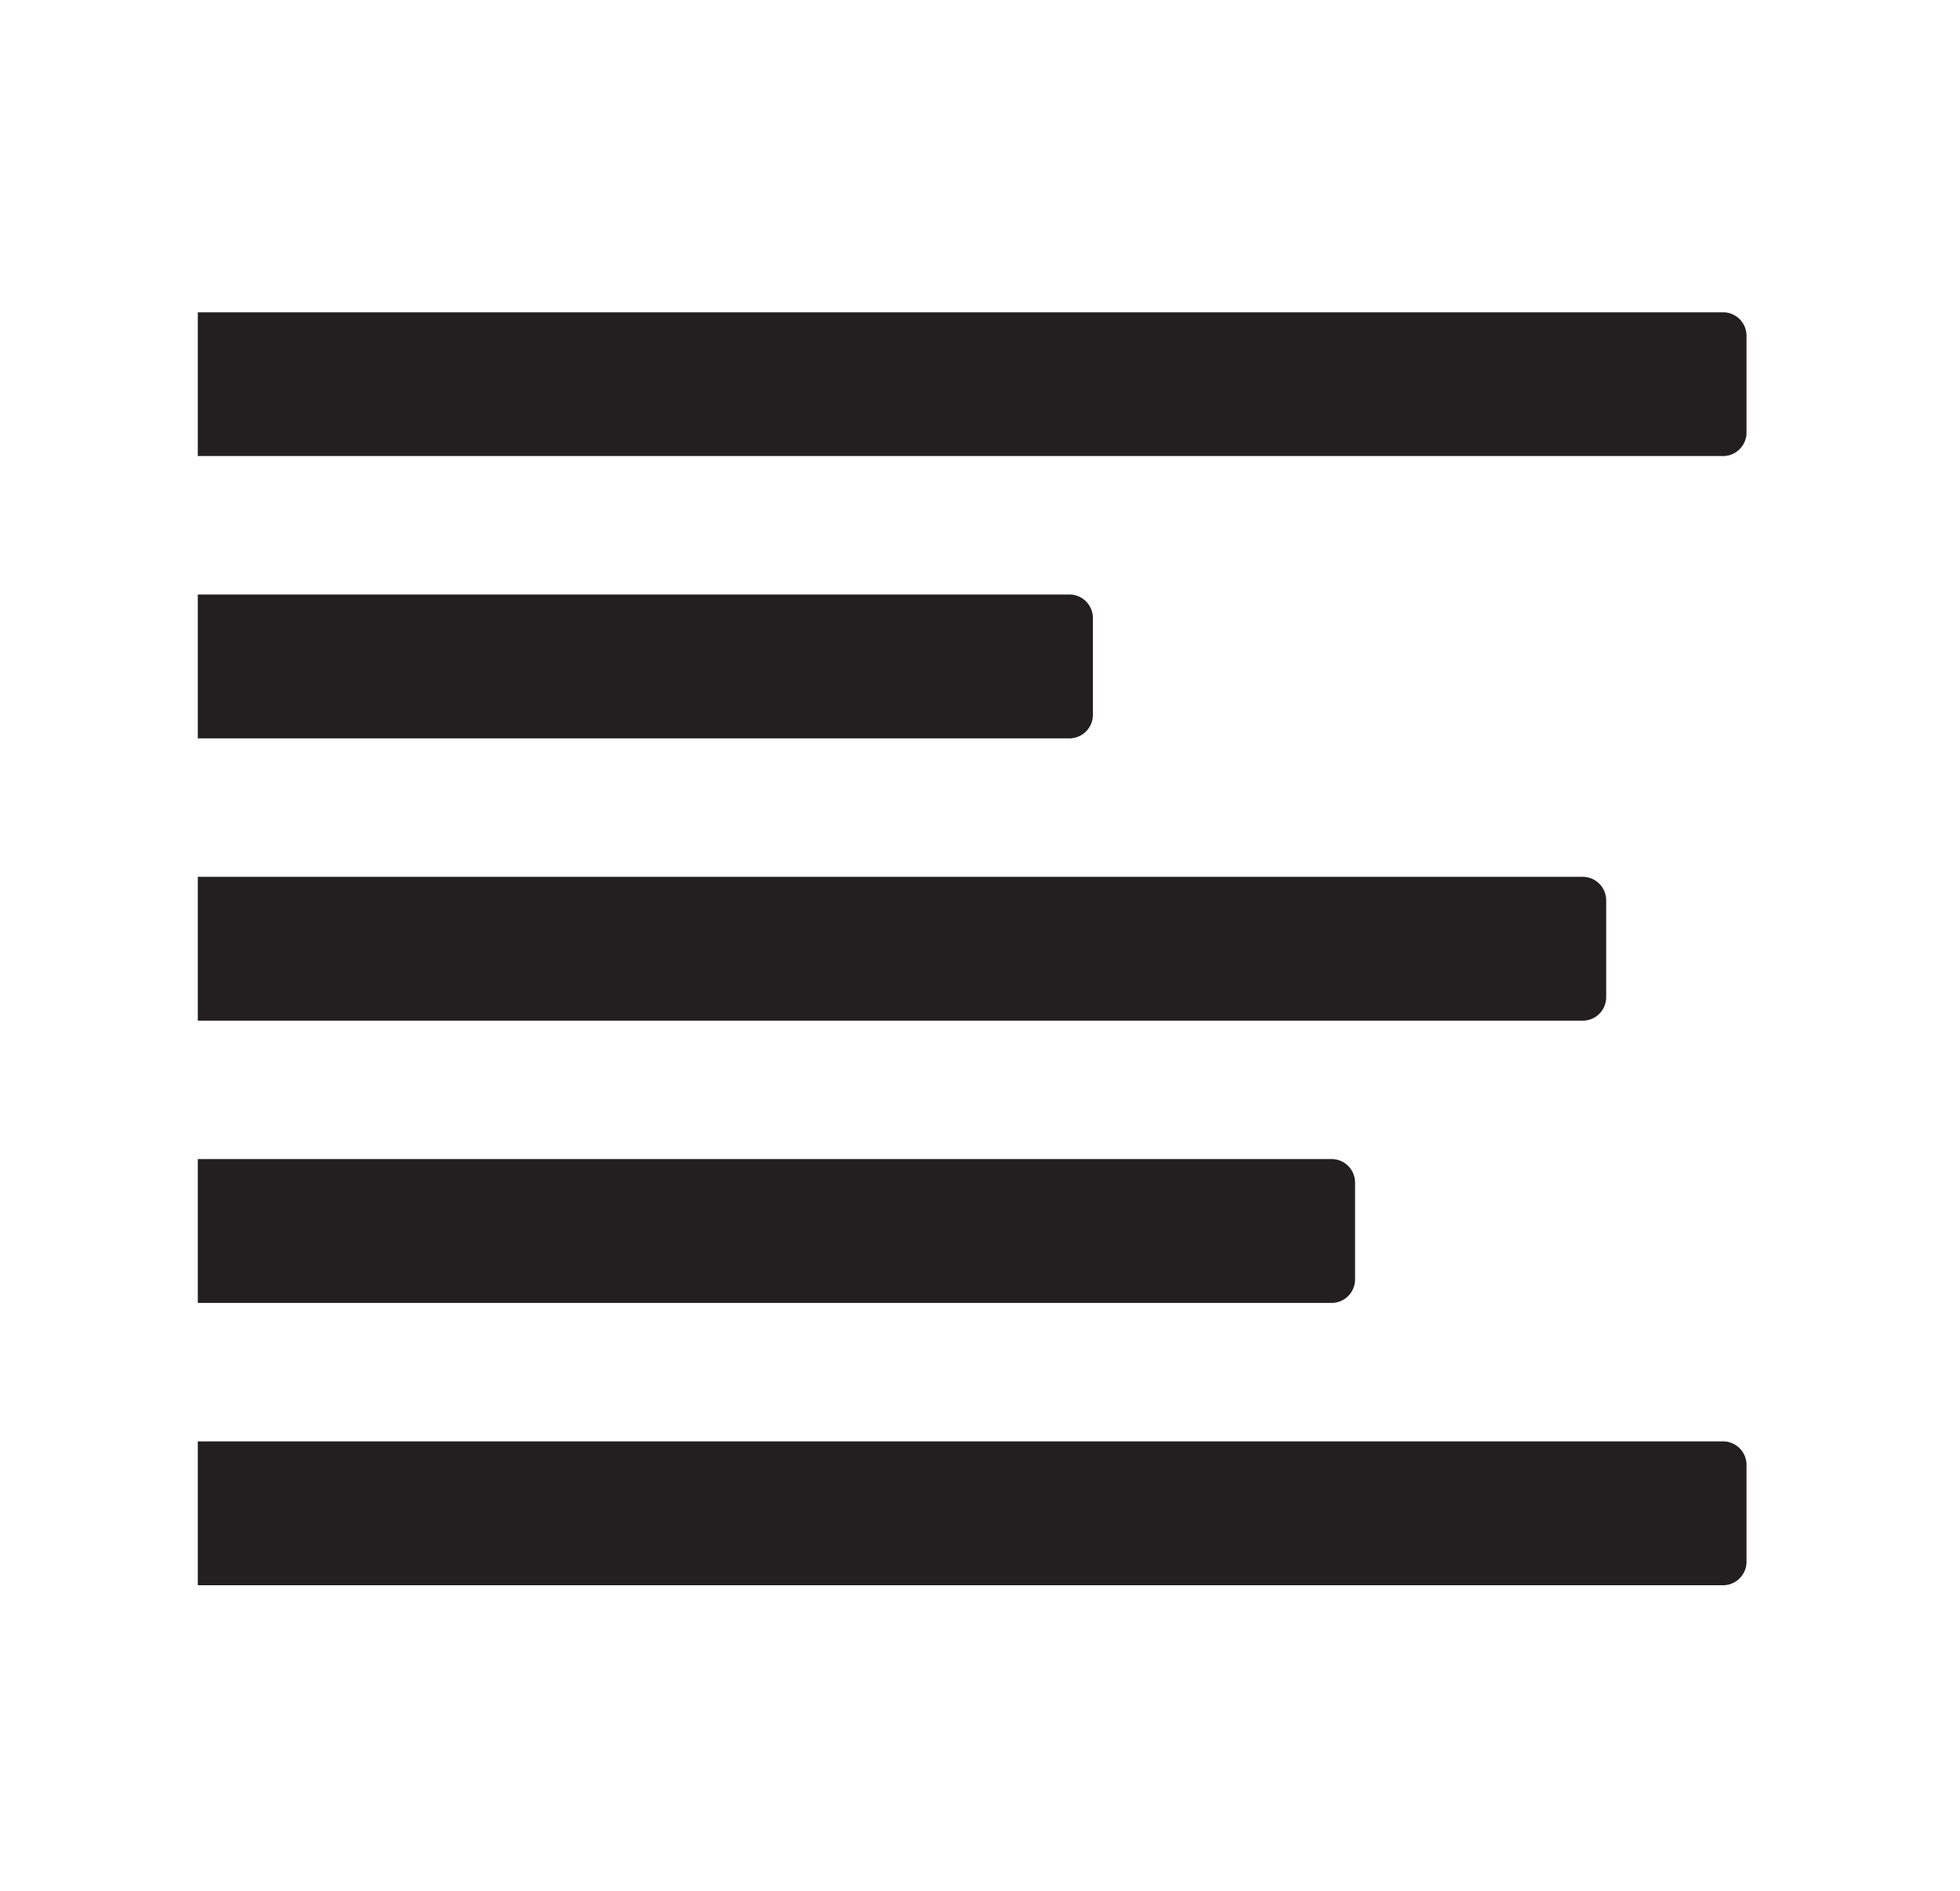 <svg xmlns="http://www.w3.org/2000/svg" viewBox="0 0 250 241.23"><defs><style>.a{fill:#231f20;}</style></defs><title>Artboard 22 copy 9</title><path class="a" d="M25.23,39.83H219.77a3,3,0,0,1,3,3V55.17a3,3,0,0,1-3,3H25.23a0,0,0,0,1,0,0V39.83A0,0,0,0,1,25.23,39.83Z"/><path class="a" d="M25.23,75.83H136.4a3,3,0,0,1,3,3V91.18a3,3,0,0,1-3,3H25.23a0,0,0,0,1,0,0V75.83A0,0,0,0,1,25.23,75.83Z"/><path class="a" d="M25.23,111.84H201.87a3,3,0,0,1,3,3v12.35a3,3,0,0,1-3,3H25.23a0,0,0,0,1,0,0V111.84A0,0,0,0,1,25.23,111.84Z"/><path class="a" d="M25.23,147.84H169.84a3,3,0,0,1,3,3v12.35a3,3,0,0,1-3,3H25.23a0,0,0,0,1,0,0V147.84A0,0,0,0,1,25.23,147.84Z"/><path class="a" d="M25.23,183.85H219.77a3,3,0,0,1,3,3V199.2a3,3,0,0,1-3,3H25.23a0,0,0,0,1,0,0V183.85A0,0,0,0,1,25.23,183.85Z"/></svg>